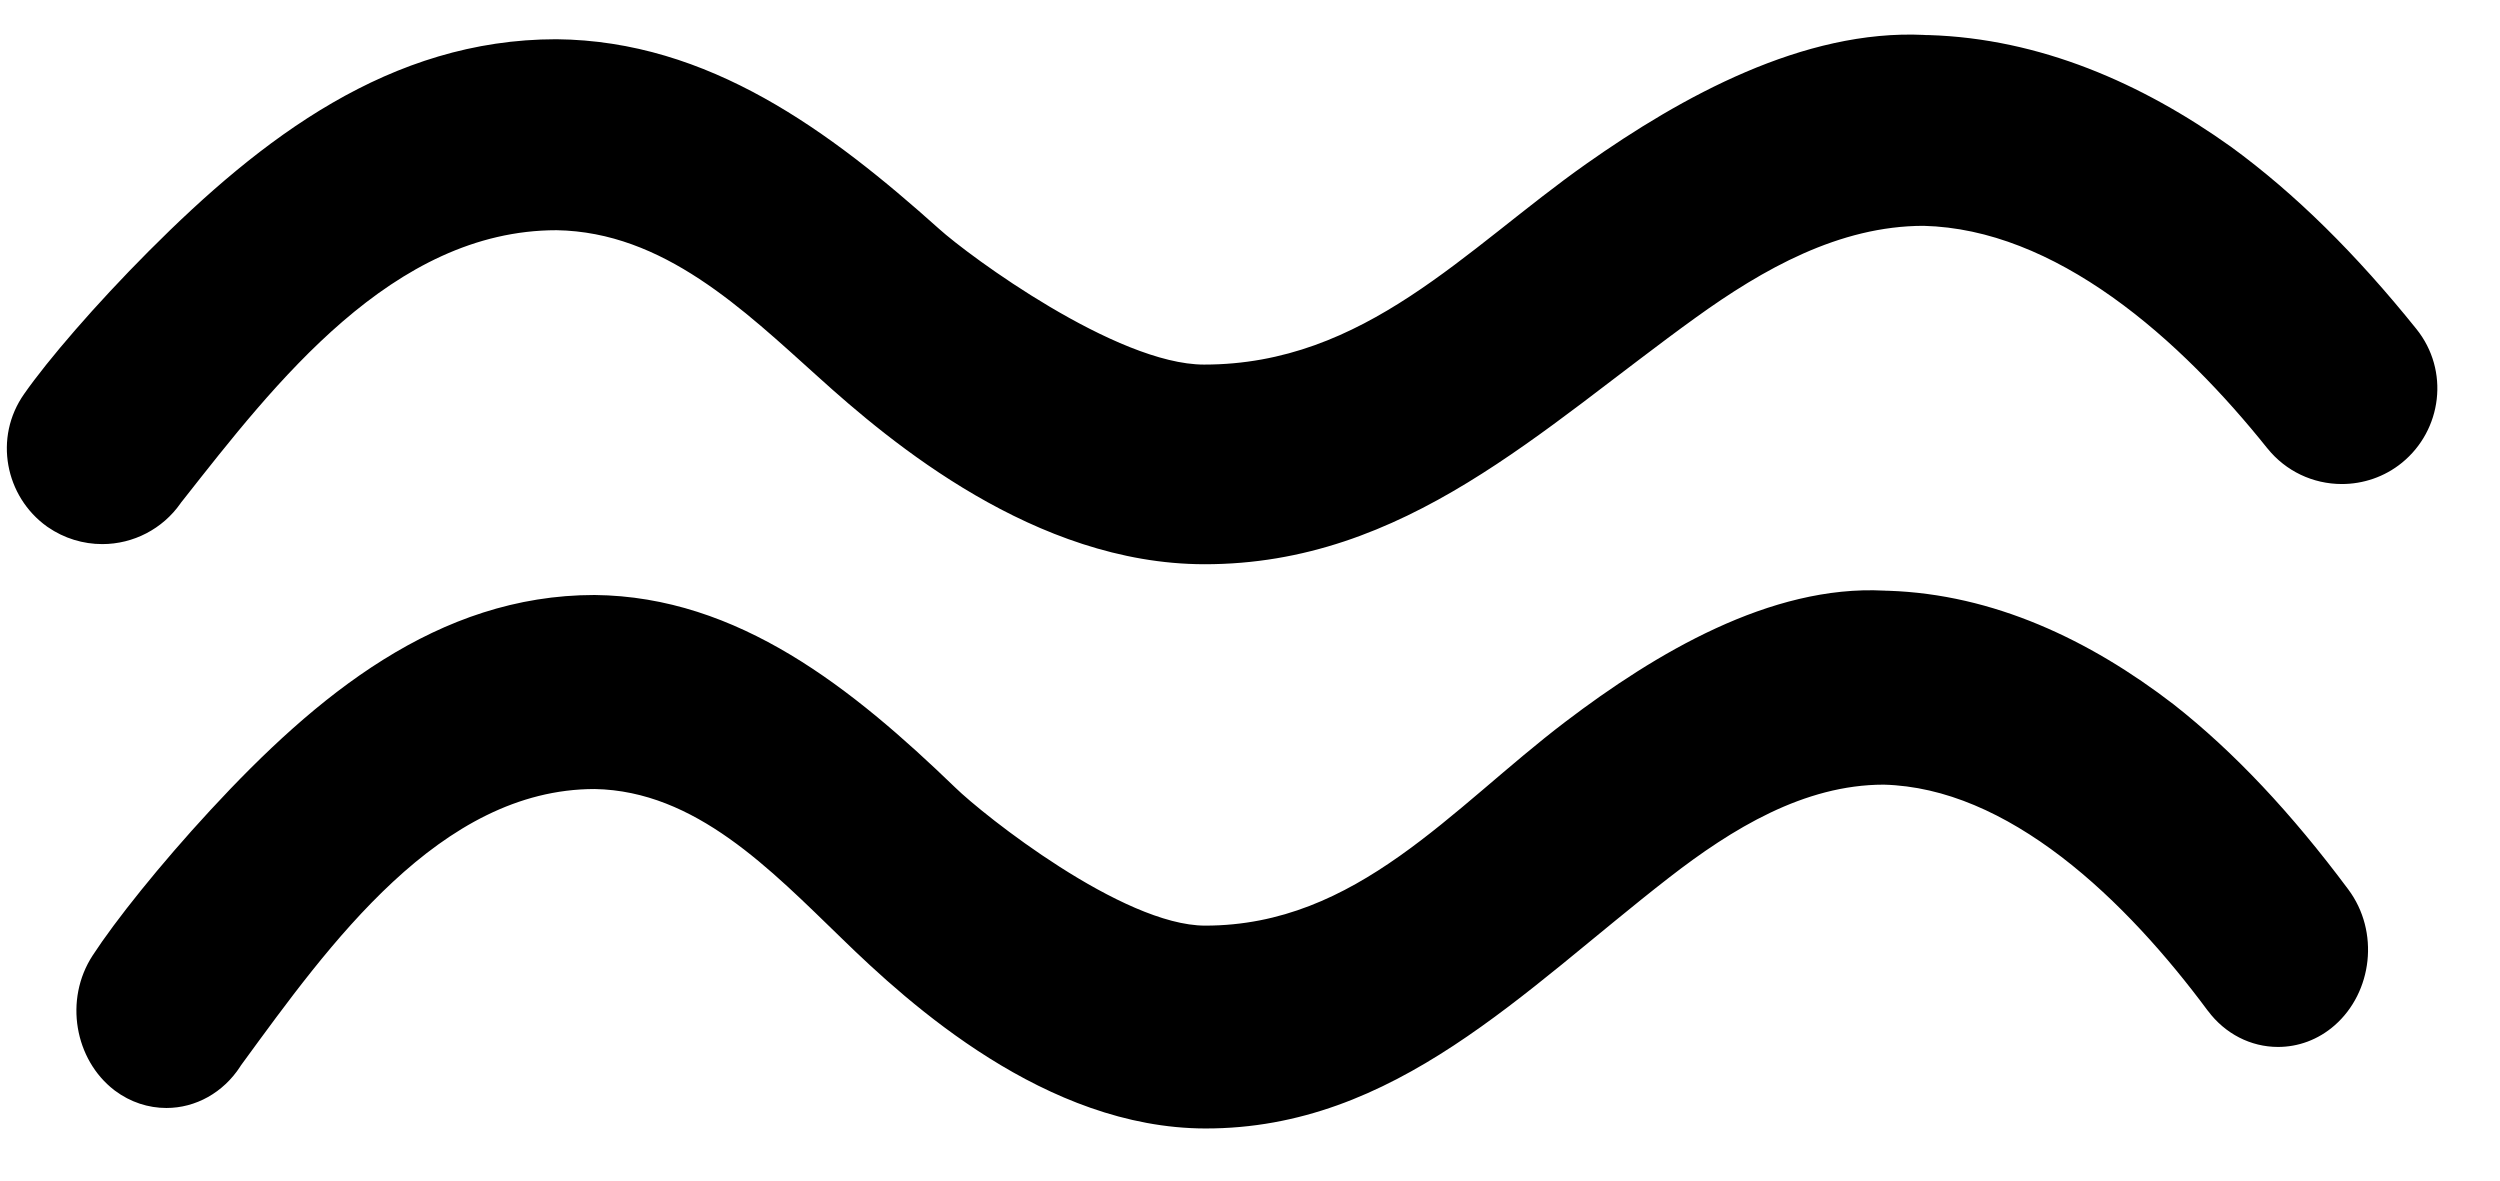 <svg width="36" height="17" viewBox="0 0 36 17" xmlns="http://www.w3.org/2000/svg">
<path fill-rule="evenodd" clip-rule="evenodd" d="M27.743 0.505C27.741 0.505 27.734 0.505 27.714 0.504L27.708 0.503C25.971 0.419 24.213 1.393 22.843 2.359C21.099 3.588 19.655 5.25 17.339 5.25C16.077 5.25 13.95 3.683 13.522 3.295C11.957 1.894 10.209 0.585 8.011 0.565C5.617 0.565 3.761 1.992 2.143 3.616C1.373 4.389 0.69 5.183 0.349 5.671H0.349C-0.096 6.301 0.076 7.151 0.675 7.581L0.688 7.59C0.924 7.753 1.198 7.835 1.473 7.835C1.921 7.835 2.342 7.616 2.599 7.249L2.607 7.237L2.635 7.202C3.957 5.524 5.652 3.315 8.015 3.315C9.555 3.341 10.702 4.457 11.784 5.429C12.821 6.368 14.906 8.121 17.339 8.125C20.235 8.13 22.196 6.173 24.423 4.57C25.385 3.877 26.485 3.252 27.701 3.252C28.636 3.276 29.551 3.663 30.416 4.277C31.282 4.892 32.043 5.697 32.649 6.455L32.65 6.456L32.652 6.458C32.914 6.784 33.306 6.97 33.723 6.97C34.026 6.97 34.335 6.87 34.589 6.663L34.589 6.663C35.163 6.195 35.279 5.337 34.795 4.736C33.929 3.659 33.055 2.792 32.128 2.115C30.841 1.196 29.373 0.554 27.773 0.505L27.758 0.505H27.743C27.744 0.505 27.744 0.505 27.743 0.505H27.743ZM27.743 0.505C27.744 0.505 27.744 0.505 27.743 0.505H27.743Z"/>
<path fill-rule="evenodd" clip-rule="evenodd" d="M27.165 8.507C27.164 8.507 27.157 8.506 27.138 8.505L27.132 8.505C25.494 8.419 23.837 9.409 22.545 10.391C20.901 11.64 19.539 13.329 17.355 13.329C16.166 13.329 14.16 11.736 13.757 11.342C12.281 9.918 10.633 8.588 8.561 8.568C6.303 8.568 4.553 10.018 3.028 11.668C2.302 12.454 1.658 13.261 1.336 13.756H1.336C0.917 14.396 1.079 15.261 1.644 15.697L1.656 15.706C1.878 15.872 2.137 15.955 2.396 15.955C2.819 15.955 3.215 15.733 3.458 15.36L3.465 15.348L3.491 15.312C4.738 13.607 6.336 11.362 8.564 11.362C10.016 11.389 11.097 12.523 12.118 13.51C13.096 14.464 15.062 16.245 17.355 16.25C20.087 16.255 21.935 14.266 24.035 12.637C24.942 11.933 25.979 11.299 27.126 11.299C28.008 11.322 28.87 11.716 29.686 12.34C30.502 12.965 31.22 13.783 31.791 14.553L31.792 14.554L31.794 14.556C32.041 14.887 32.411 15.076 32.804 15.076C33.09 15.076 33.38 14.975 33.62 14.764L33.62 14.764C34.161 14.289 34.271 13.417 33.814 12.806C32.998 11.711 32.174 10.83 31.3 10.143C30.087 9.21 28.702 8.557 27.194 8.507L27.18 8.507H27.165C27.166 8.507 27.166 8.507 27.165 8.507H27.165ZM27.165 8.507C27.166 8.507 27.166 8.507 27.165 8.507H27.165Z"/>
</svg>
